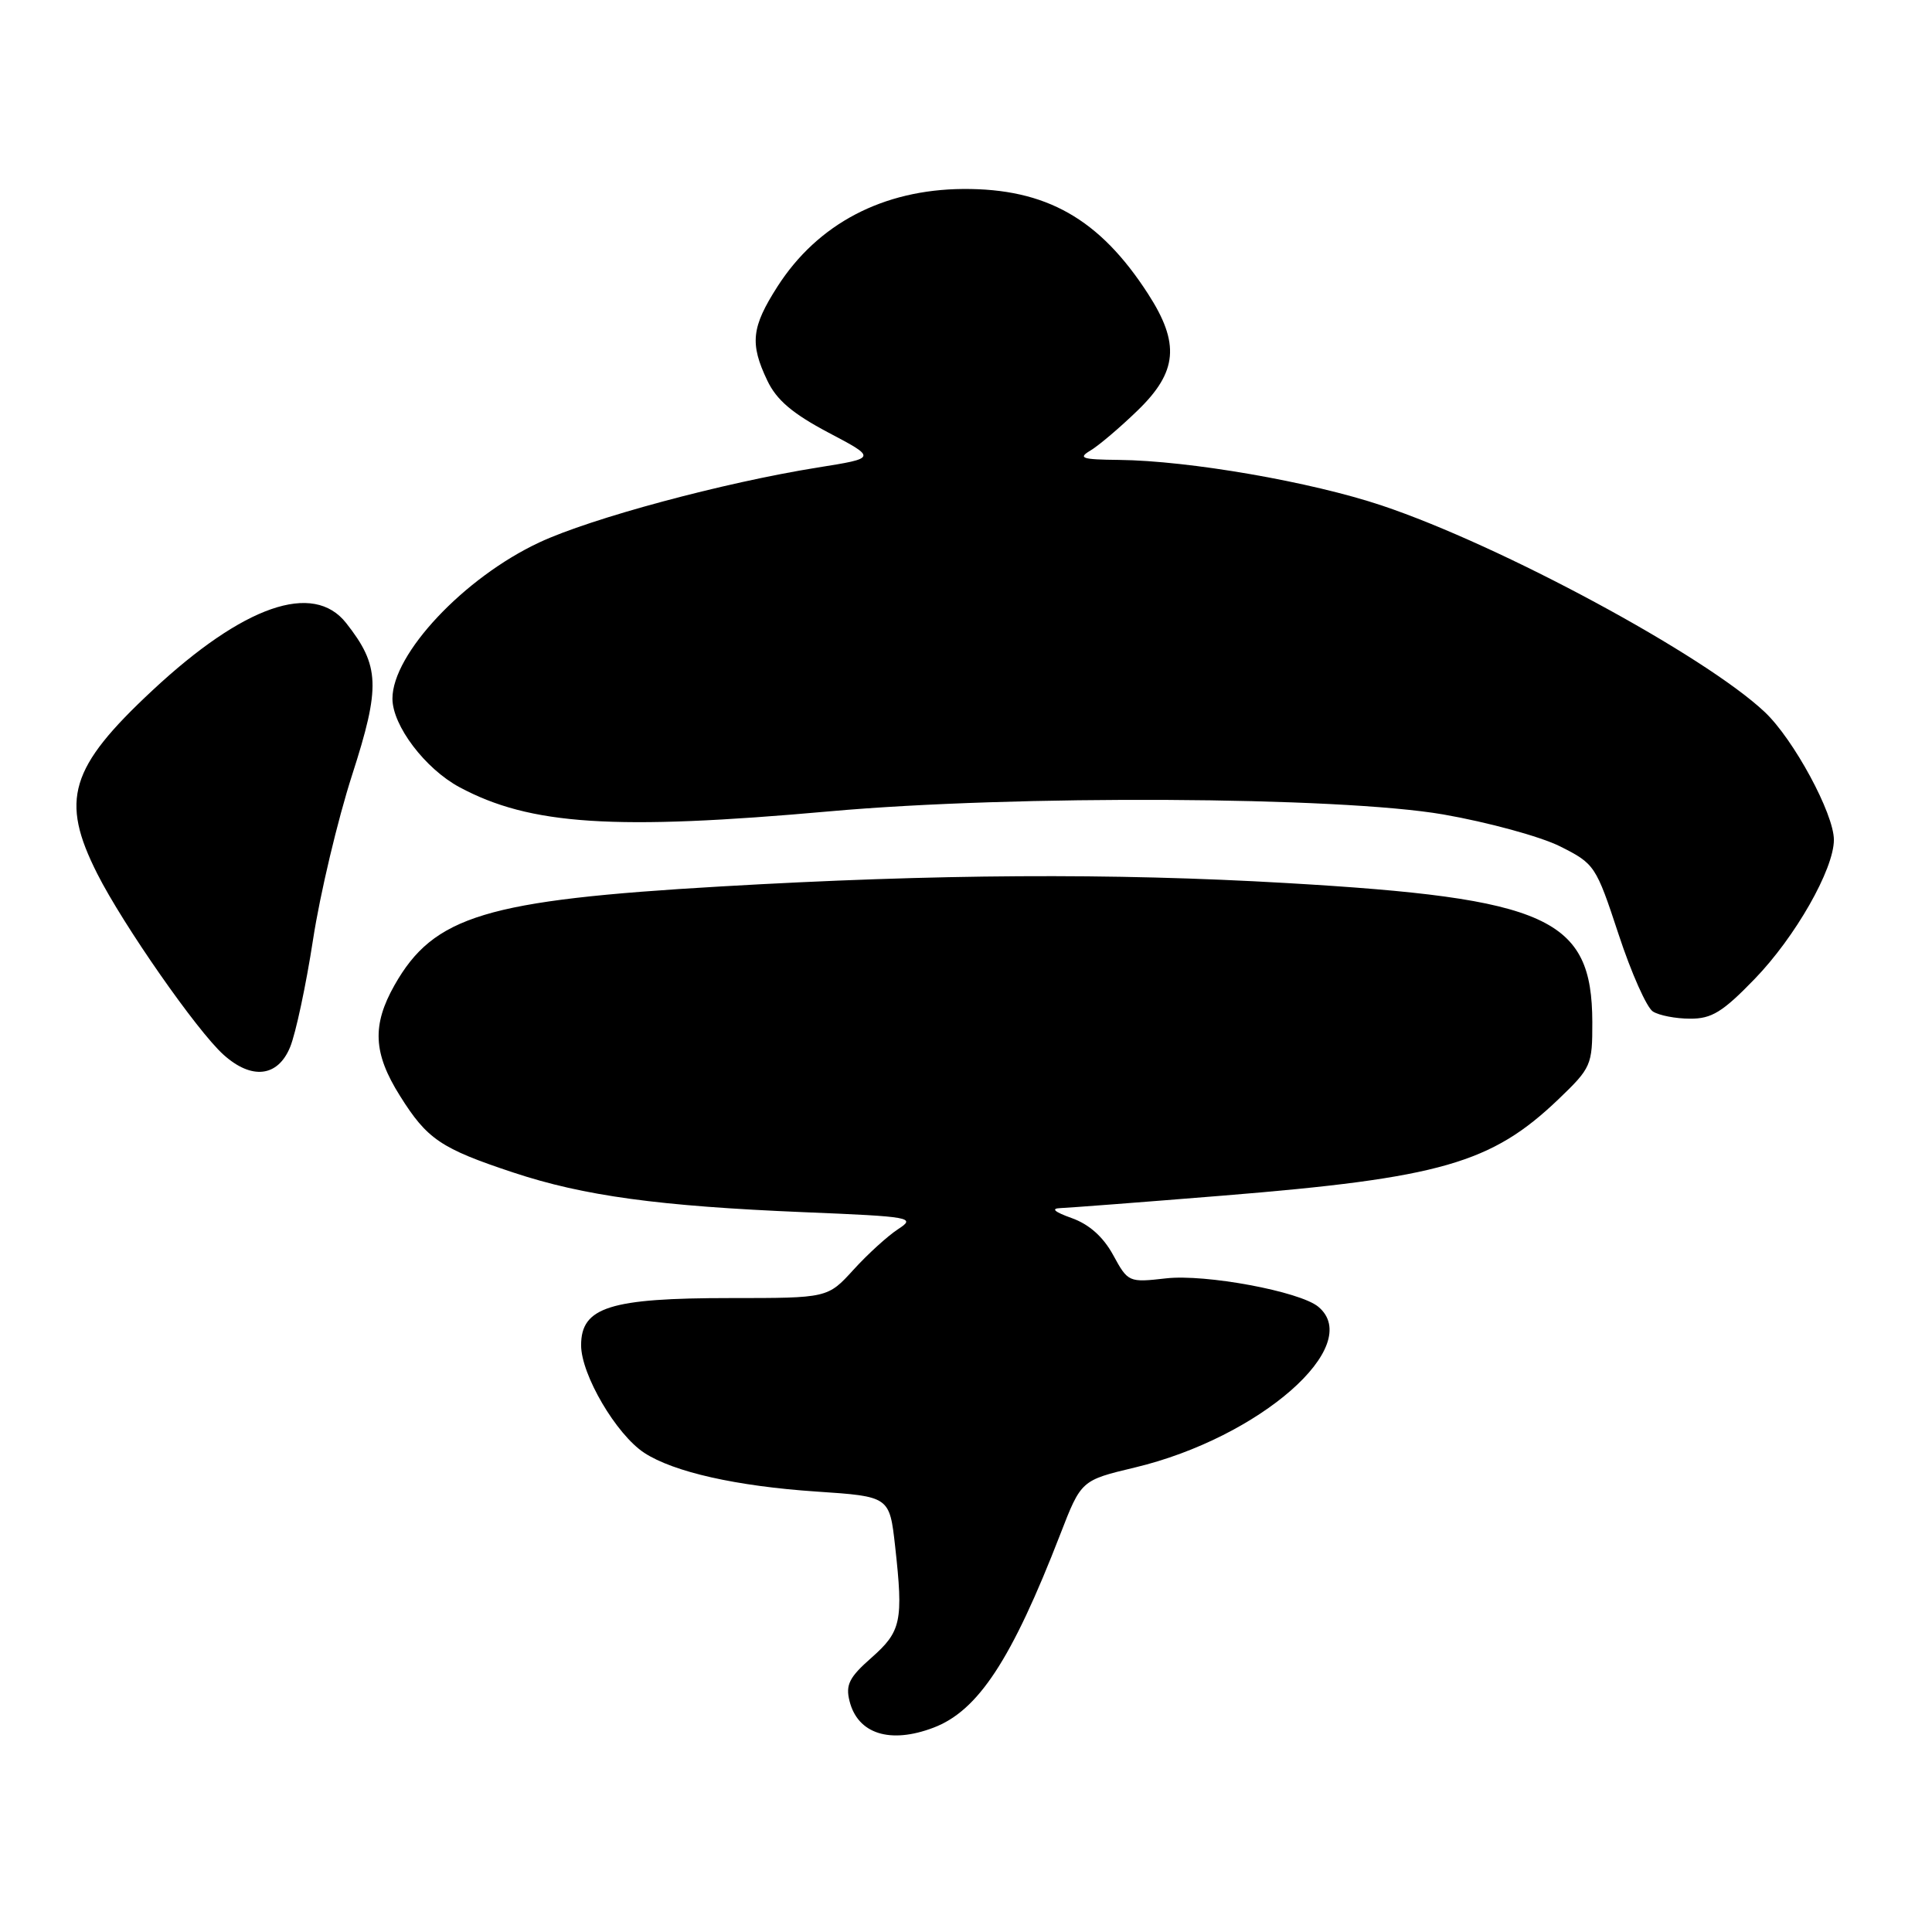 <?xml version="1.0" encoding="UTF-8" standalone="no"?>
<!DOCTYPE svg PUBLIC "-//W3C//DTD SVG 1.1//EN" "http://www.w3.org/Graphics/SVG/1.1/DTD/svg11.dtd" >
<svg xmlns="http://www.w3.org/2000/svg" xmlns:xlink="http://www.w3.org/1999/xlink" version="1.1" viewBox="0 0 256 256">
 <g >
 <path fill="currentColor"
d=" M 123.68 228.93 C 129.61 226.69 134.05 219.92 140.48 203.33 C 143.26 196.15 143.26 196.15 150.38 194.45 C 166.92 190.50 180.86 178.28 174.68 173.15 C 172.24 171.12 159.71 168.79 154.50 169.39 C 149.56 169.95 149.47 169.91 147.50 166.30 C 146.18 163.88 144.31 162.22 142.00 161.40 C 139.73 160.59 139.20 160.13 140.50 160.08 C 141.60 160.04 151.28 159.30 162.00 158.43 C 190.86 156.09 197.63 154.15 206.51 145.65 C 210.85 141.49 211.00 141.14 210.99 135.42 C 210.95 121.65 205.16 119.02 170.50 117.01 C 147.33 115.66 124.05 115.80 95.50 117.46 C 64.37 119.27 57.48 121.36 52.28 130.53 C 49.27 135.85 49.45 139.57 53.00 145.21 C 56.60 150.96 58.41 152.18 68.00 155.36 C 77.36 158.47 87.30 159.82 106.50 160.62 C 120.82 161.21 121.39 161.32 119.00 162.87 C 117.62 163.77 114.96 166.19 113.09 168.25 C 109.67 172.00 109.67 172.00 96.80 172.00 C 80.81 172.00 77.00 173.20 77.00 178.25 C 77.00 182.15 81.65 190.07 85.37 192.51 C 89.26 195.05 97.58 196.93 108.19 197.64 C 117.87 198.29 117.87 198.29 118.61 204.90 C 119.71 214.81 119.42 216.17 115.48 219.65 C 112.53 222.24 112.02 223.25 112.57 225.41 C 113.66 229.75 117.94 231.11 123.68 228.93 Z  M 38.44 138.75 C 39.18 136.96 40.55 130.55 41.48 124.50 C 42.41 118.45 44.74 108.64 46.65 102.71 C 50.44 90.96 50.33 88.23 45.87 82.56 C 41.51 77.01 32.26 80.23 20.19 91.49 C 9.22 101.72 7.94 105.98 12.89 115.78 C 16.33 122.58 26.09 136.58 29.61 139.75 C 33.34 143.11 36.81 142.72 38.44 138.75 Z  M 232.49 129.73 C 237.88 124.17 243.00 115.18 243.00 111.28 C 243.00 107.82 237.66 97.95 233.84 94.35 C 225.84 86.81 198.89 72.27 183.12 66.99 C 173.72 63.84 157.57 61.04 148.26 60.94 C 143.34 60.89 142.79 60.71 144.50 59.69 C 145.59 59.04 148.41 56.65 150.75 54.38 C 156.03 49.27 156.37 45.51 152.13 38.95 C 145.70 28.98 138.61 24.97 127.62 25.04 C 116.99 25.12 108.36 29.65 103.03 37.95 C 99.57 43.35 99.33 45.52 101.67 50.42 C 102.89 53.00 105.01 54.80 109.75 57.31 C 116.18 60.70 116.18 60.70 108.34 61.95 C 95.86 63.95 78.30 68.67 71.45 71.88 C 61.49 76.54 52.00 86.64 52.00 92.57 C 52.00 96.14 56.33 101.86 60.89 104.31 C 70.26 109.34 81.38 110.06 110.00 107.50 C 134.52 105.31 177.43 105.53 191.25 107.92 C 197.16 108.95 204.12 110.85 206.70 112.14 C 211.31 114.45 211.47 114.70 214.47 123.80 C 216.15 128.91 218.20 133.52 219.02 134.03 C 219.83 134.55 222.05 134.98 223.94 134.98 C 226.80 135.00 228.26 134.10 232.49 129.73 Z "/>
</g>
</svg>